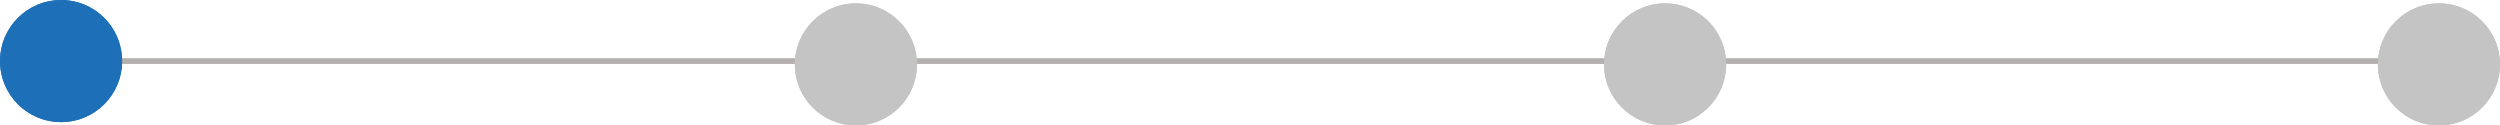 <svg xmlns="http://www.w3.org/2000/svg" width="219.028" height="10.994" viewBox="0 0 219.028 10.994">
  <g id="Layer_3" transform="translate(0)">
    <line id="Line_2753_00000008834289966381704450000011925770069466350471_" x2="210.393" transform="translate(1.672 5.35)" fill="none" stroke="#b4b0b0" stroke-width="0.5"/>
    <g id="Ellipse_3003_00000009576542215720439840000008604227282842667657_" transform="translate(69.637 0.294)">
      <ellipse id="Ellipse_401" data-name="Ellipse 401" cx="5.35" cy="5.35" rx="5.35" ry="5.35" transform="translate(0)" fill="#c4c4c4"/>
      <ellipse id="Ellipse_402" data-name="Ellipse 402" cx="4.35" cy="4.35" rx="4.35" ry="4.35" transform="translate(1 1)" fill="none" stroke="#c4c4c4" stroke-width="2"/>
    </g>
    <g id="Ellipse_3004_00000010997005626615357980000002113123598191090357_" transform="translate(0)">
      <ellipse id="Ellipse_403" data-name="Ellipse 403" cx="5.35" cy="5.35" rx="5.35" ry="5.35" transform="translate(0)" fill="#1d70b8"/>
      <ellipse id="Ellipse_404" data-name="Ellipse 404" cx="4.35" cy="4.35" rx="4.35" ry="4.35" transform="translate(1 1)" fill="none" stroke="#1d70b8" stroke-width="2"/>
    </g>
    <g id="Ellipse_3005_00000087404964724929368990000015650482240079996581_" transform="translate(140.531 0.294)">
      <ellipse id="Ellipse_405" data-name="Ellipse 405" cx="5.35" cy="5.35" rx="5.35" ry="5.35" transform="translate(0)" fill="#c4c4c4"/>
      <ellipse id="Ellipse_406" data-name="Ellipse 406" cx="4.35" cy="4.35" rx="4.35" ry="4.35" transform="translate(1 1)" fill="none" stroke="#c4c4c4" stroke-width="2"/>
    </g>
    <g id="Ellipse_3006_00000165916790093161237600000009243879972709662391_" transform="translate(208.328 0.294)">
      <ellipse id="Ellipse_407" data-name="Ellipse 407" cx="5.35" cy="5.35" rx="5.35" ry="5.35" transform="translate(0)" fill="#c4c4c4"/>
      <ellipse id="Ellipse_408" data-name="Ellipse 408" cx="4.35" cy="4.35" rx="4.35" ry="4.35" transform="translate(1 1)" fill="none" stroke="#c4c4c4" stroke-width="2"/>
    </g>
  </g>
</svg>
